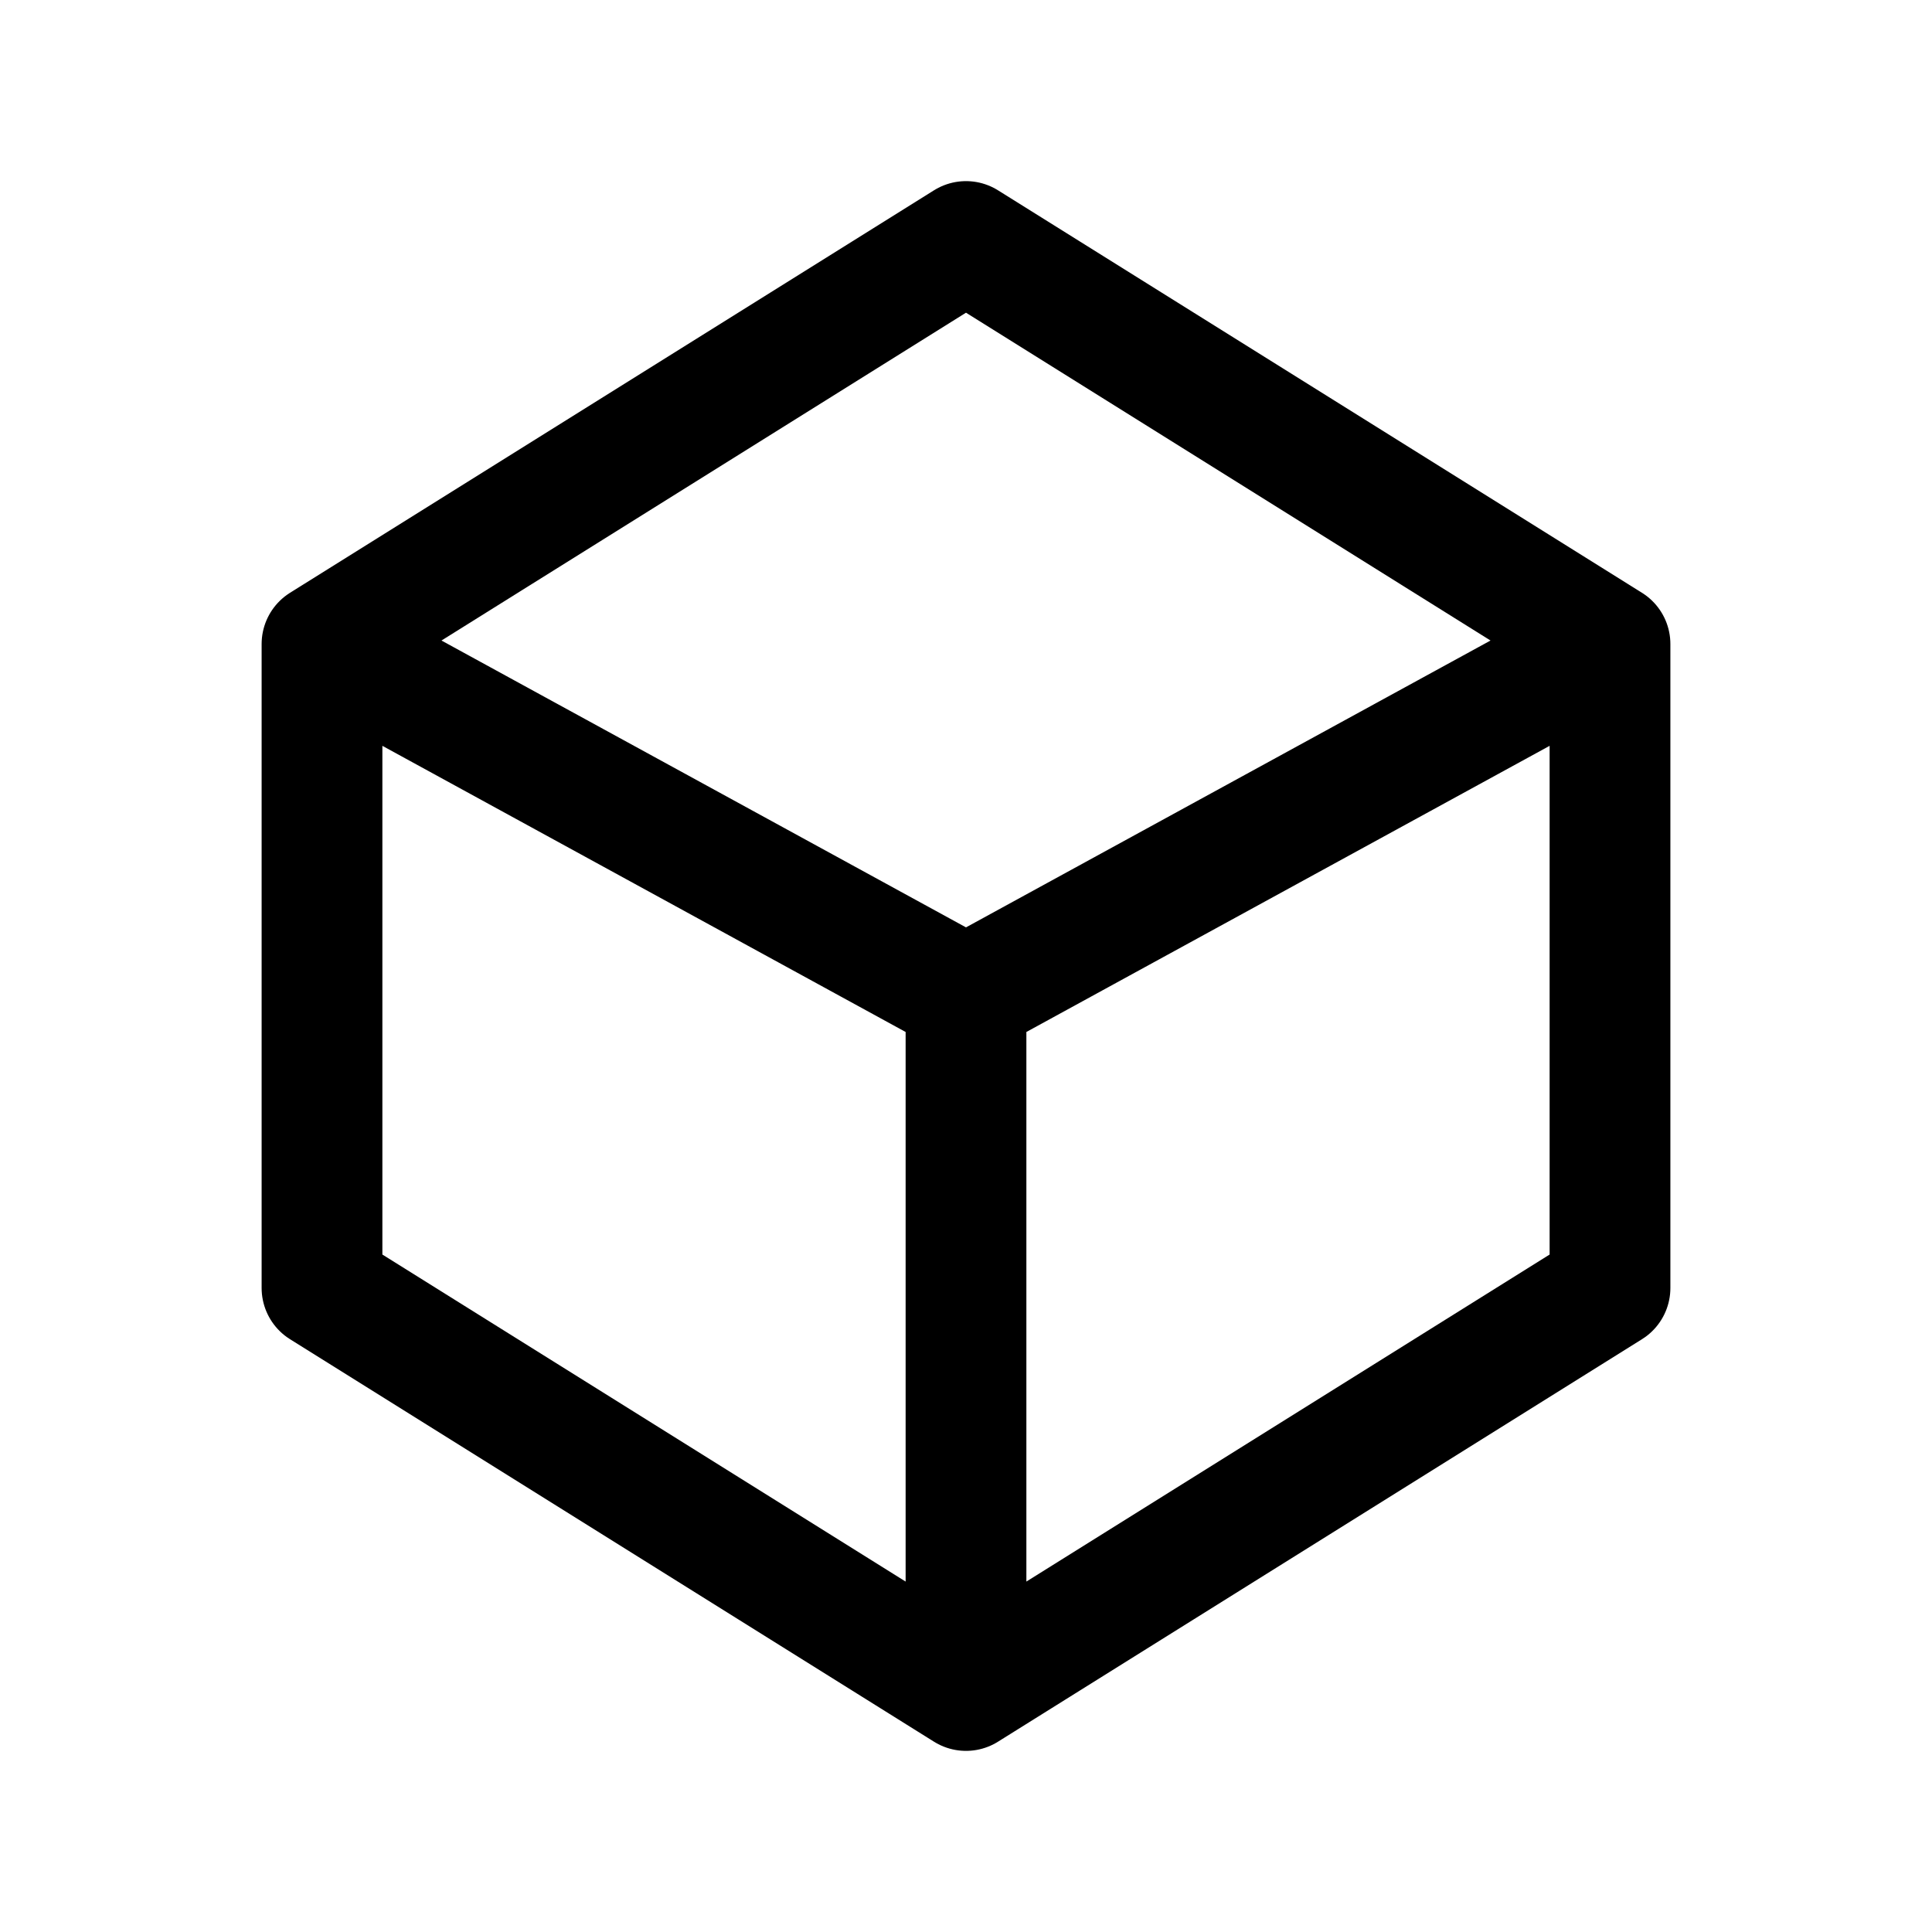 <svg xmlns="http://www.w3.org/2000/svg" fill="none" stroke="currentColor" viewBox="0 0 24 24"><path stroke-linecap="round" stroke-linejoin="round" stroke-width="1.5" d="M4 8L12 3L20 8V16L12 21L4 16V8L12 12.375V21V12.375L20 8"/></svg>